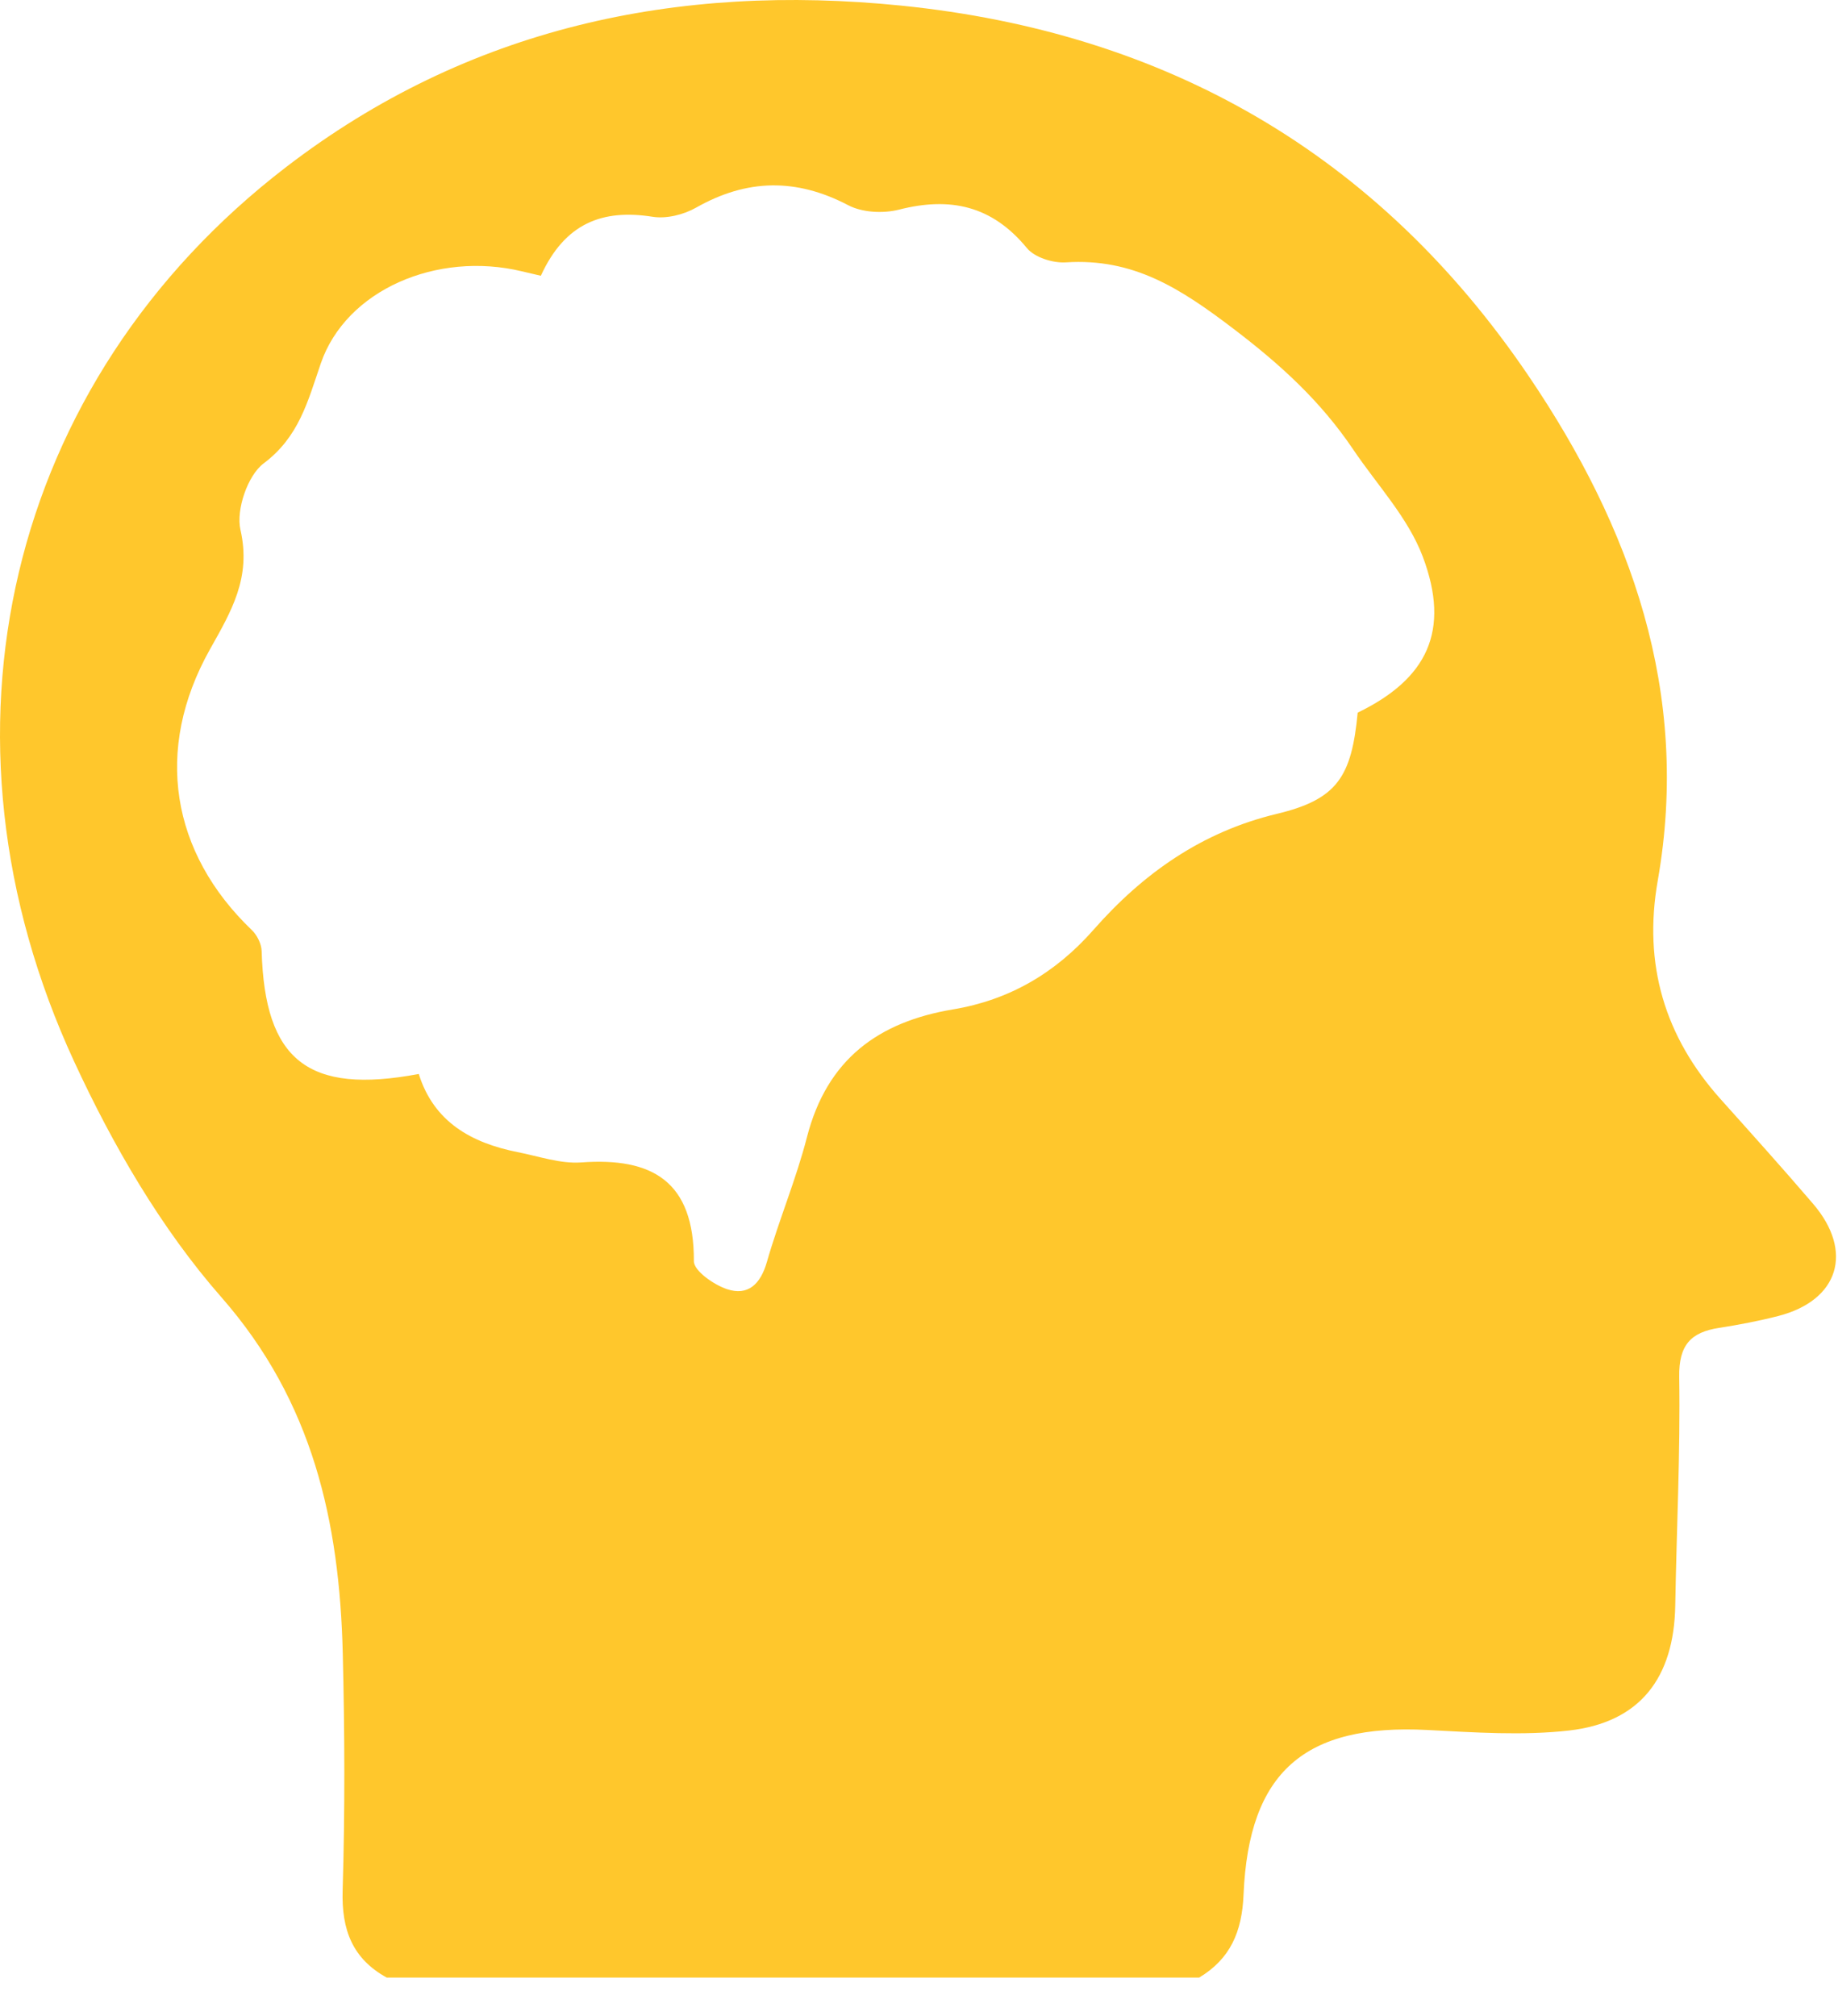 <svg width="31px" height="34px" viewBox="0 0 31 34" version="1.1" xmlns="http://www.w3.org/2000/svg" xmlns:xlink="http://www.w3.org/1999/xlink" aria-labelledby="humansocialsciences-title">
    <title class="humansocialsciences-title">humansocialsciences-icon</title>
    <g stroke="none" stroke-width="1" fill="none" fill-rule="evenodd">
        <g id="iconfill humansocialsciences-icon" transform="translate(-1065, -626)" fill="#FFC72C">
            <g id="departments" transform="translate(157, 618)">
                <g id="humansocial" transform="translate(763, 8)">
                    <path d="M165.225,33.353 L151.523,33.353 C150.947,33.036 150.759,32.55 150.779,31.886 C150.819,30.552 150.814,29.214 150.781,27.88 C150.726,25.666 150.277,23.639 148.735,21.88 C147.719,20.722 146.904,19.318 146.251,17.904 C143.705,12.398 145.118,6.431 149.829,2.815 C152.889,0.467 156.414,-0.289 160.203,0.095 C164.665,0.548 168.239,2.589 170.784,6.344 C172.506,8.886 173.517,11.679 172.96,14.851 C172.711,16.265 173.077,17.486 174.022,18.54 C174.545,19.124 175.07,19.707 175.58,20.303 C176.27,21.109 176.013,21.932 174.993,22.195 C174.665,22.279 174.331,22.343 173.996,22.395 C173.521,22.468 173.313,22.681 173.322,23.222 C173.342,24.507 173.277,25.793 173.255,27.078 C173.234,28.301 172.659,29.05 171.464,29.186 C170.678,29.275 169.871,29.218 169.076,29.177 C167.008,29.07 166.061,29.881 165.974,31.953 C165.948,32.584 165.749,33.038 165.225,33.353 M154.122,4.651 C153.985,4.619 153.894,4.598 153.802,4.576 C152.37,4.232 150.836,4.889 150.41,6.131 C150.19,6.774 150.041,7.37 149.446,7.816 C149.178,8.017 148.979,8.598 149.055,8.933 C149.241,9.744 148.901,10.31 148.539,10.955 C147.592,12.645 147.884,14.381 149.248,15.687 C149.336,15.771 149.41,15.92 149.413,16.041 C149.466,17.881 150.191,18.465 152.063,18.113 C152.317,18.924 152.952,19.276 153.73,19.431 C154.086,19.501 154.451,19.63 154.802,19.605 C156.001,19.517 156.709,19.923 156.703,21.27 C156.701,21.432 157.039,21.668 157.261,21.742 C157.614,21.86 157.827,21.661 157.935,21.282 C158.138,20.574 158.427,19.891 158.61,19.179 C158.949,17.863 159.816,17.233 161.079,17.023 C162.016,16.866 162.795,16.418 163.441,15.684 C164.277,14.732 165.271,14.029 166.536,13.726 C167.554,13.482 167.796,13.102 167.899,12.019 C169.069,11.453 169.469,10.642 168.997,9.389 C168.748,8.729 168.225,8.177 167.822,7.579 C167.278,6.773 166.611,6.16 165.817,5.555 C164.902,4.857 164.114,4.352 162.977,4.425 C162.759,4.439 162.451,4.343 162.32,4.184 C161.729,3.465 161.022,3.316 160.162,3.536 C159.895,3.603 159.543,3.586 159.304,3.46 C158.428,3.002 157.598,3.016 156.742,3.501 C156.531,3.621 156.241,3.693 156.007,3.656 C155.162,3.522 154.527,3.764 154.122,4.651" id="humansocialsciences-icon"></path>
                </g>
            </g>
        </g>
    </g>
</svg>
